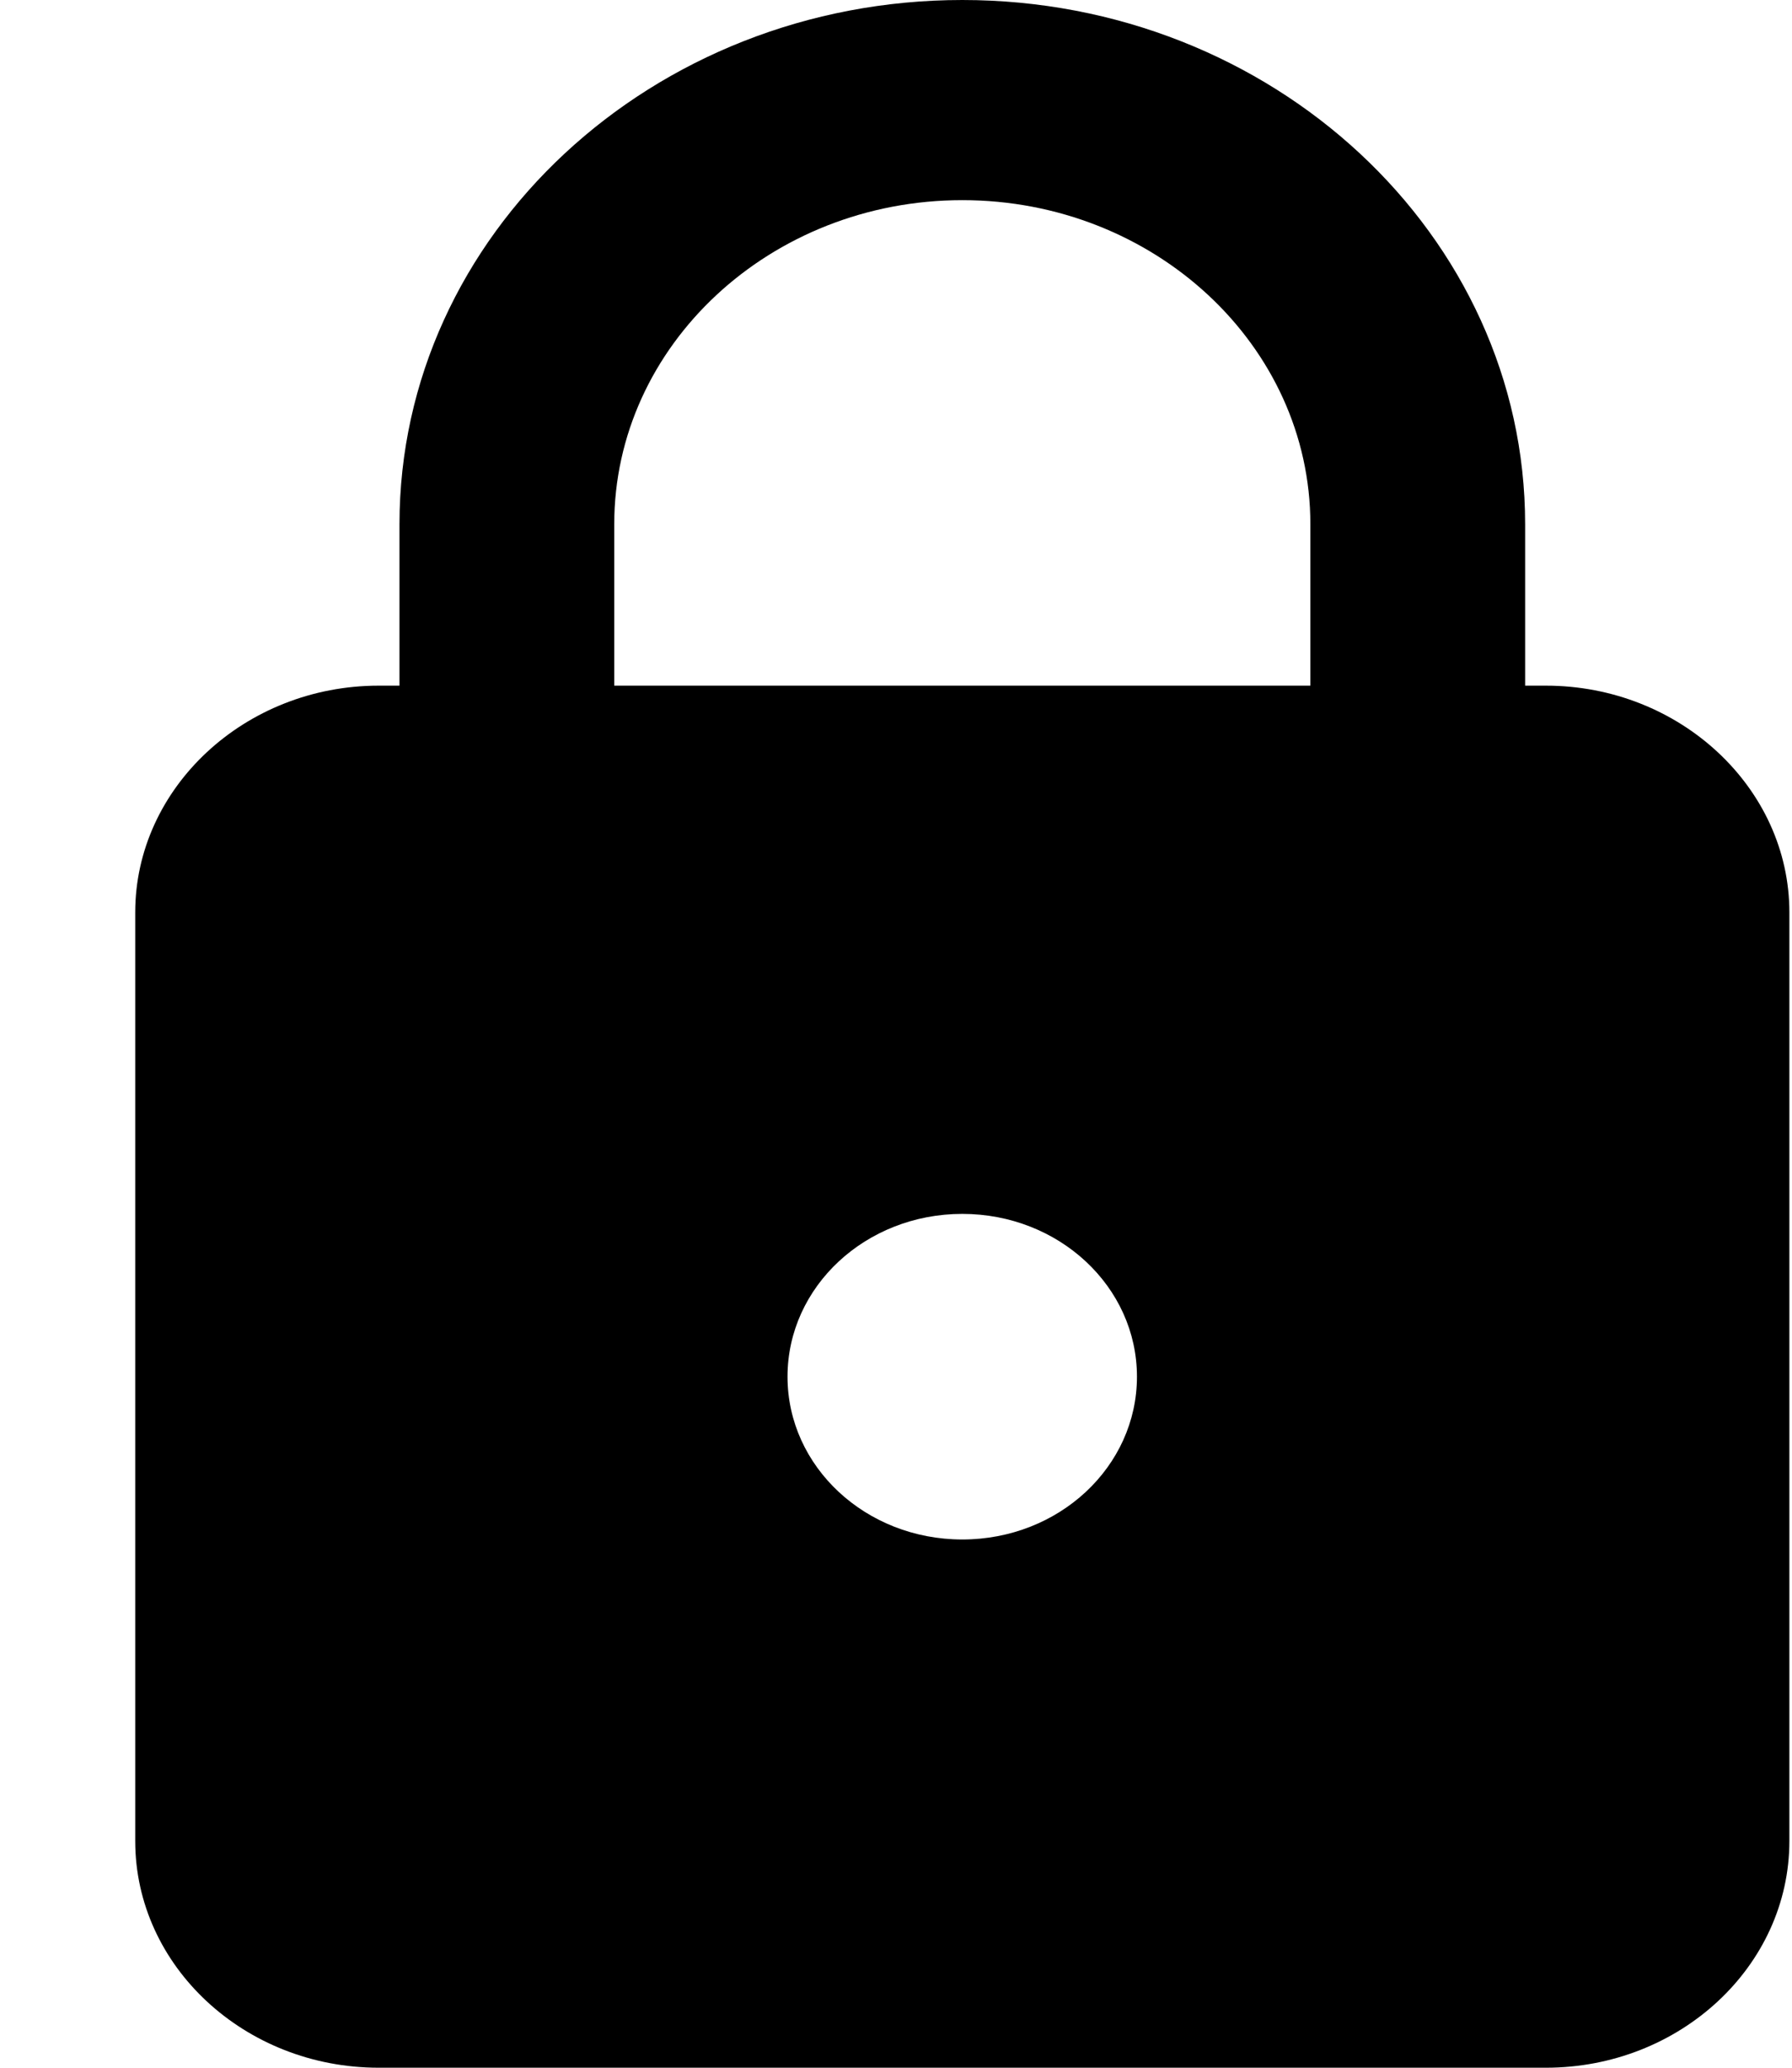 <svg viewBox="0 0 13 15" xmlns="http://www.w3.org/2000/svg">
    <path
        d="M0.981 6.619V13.355C0.981 14.264 1.776 15 2.747 15H11.215C12.186 15 12.981 14.264 12.981 13.355V6.619C12.981 5.715 12.186 4.974 11.215 4.974H11.064V3.803C11.064 1.703 9.23 0 6.981 0C4.732 0 2.898 1.703 2.898 3.803V4.974H2.747C1.776 4.974 0.981 5.715 0.981 6.619ZM6.981 8.806C7.682 8.806 8.248 9.334 8.248 9.987C8.248 10.64 7.682 11.168 6.981 11.168C6.28 11.168 5.713 10.64 5.713 9.987C5.713 9.334 6.28 8.806 6.981 8.806ZM4.456 3.803C4.456 2.506 5.589 1.452 6.981 1.452C8.373 1.452 9.506 2.506 9.506 3.803V4.974H4.456V3.803H4.456Z" />
</svg>